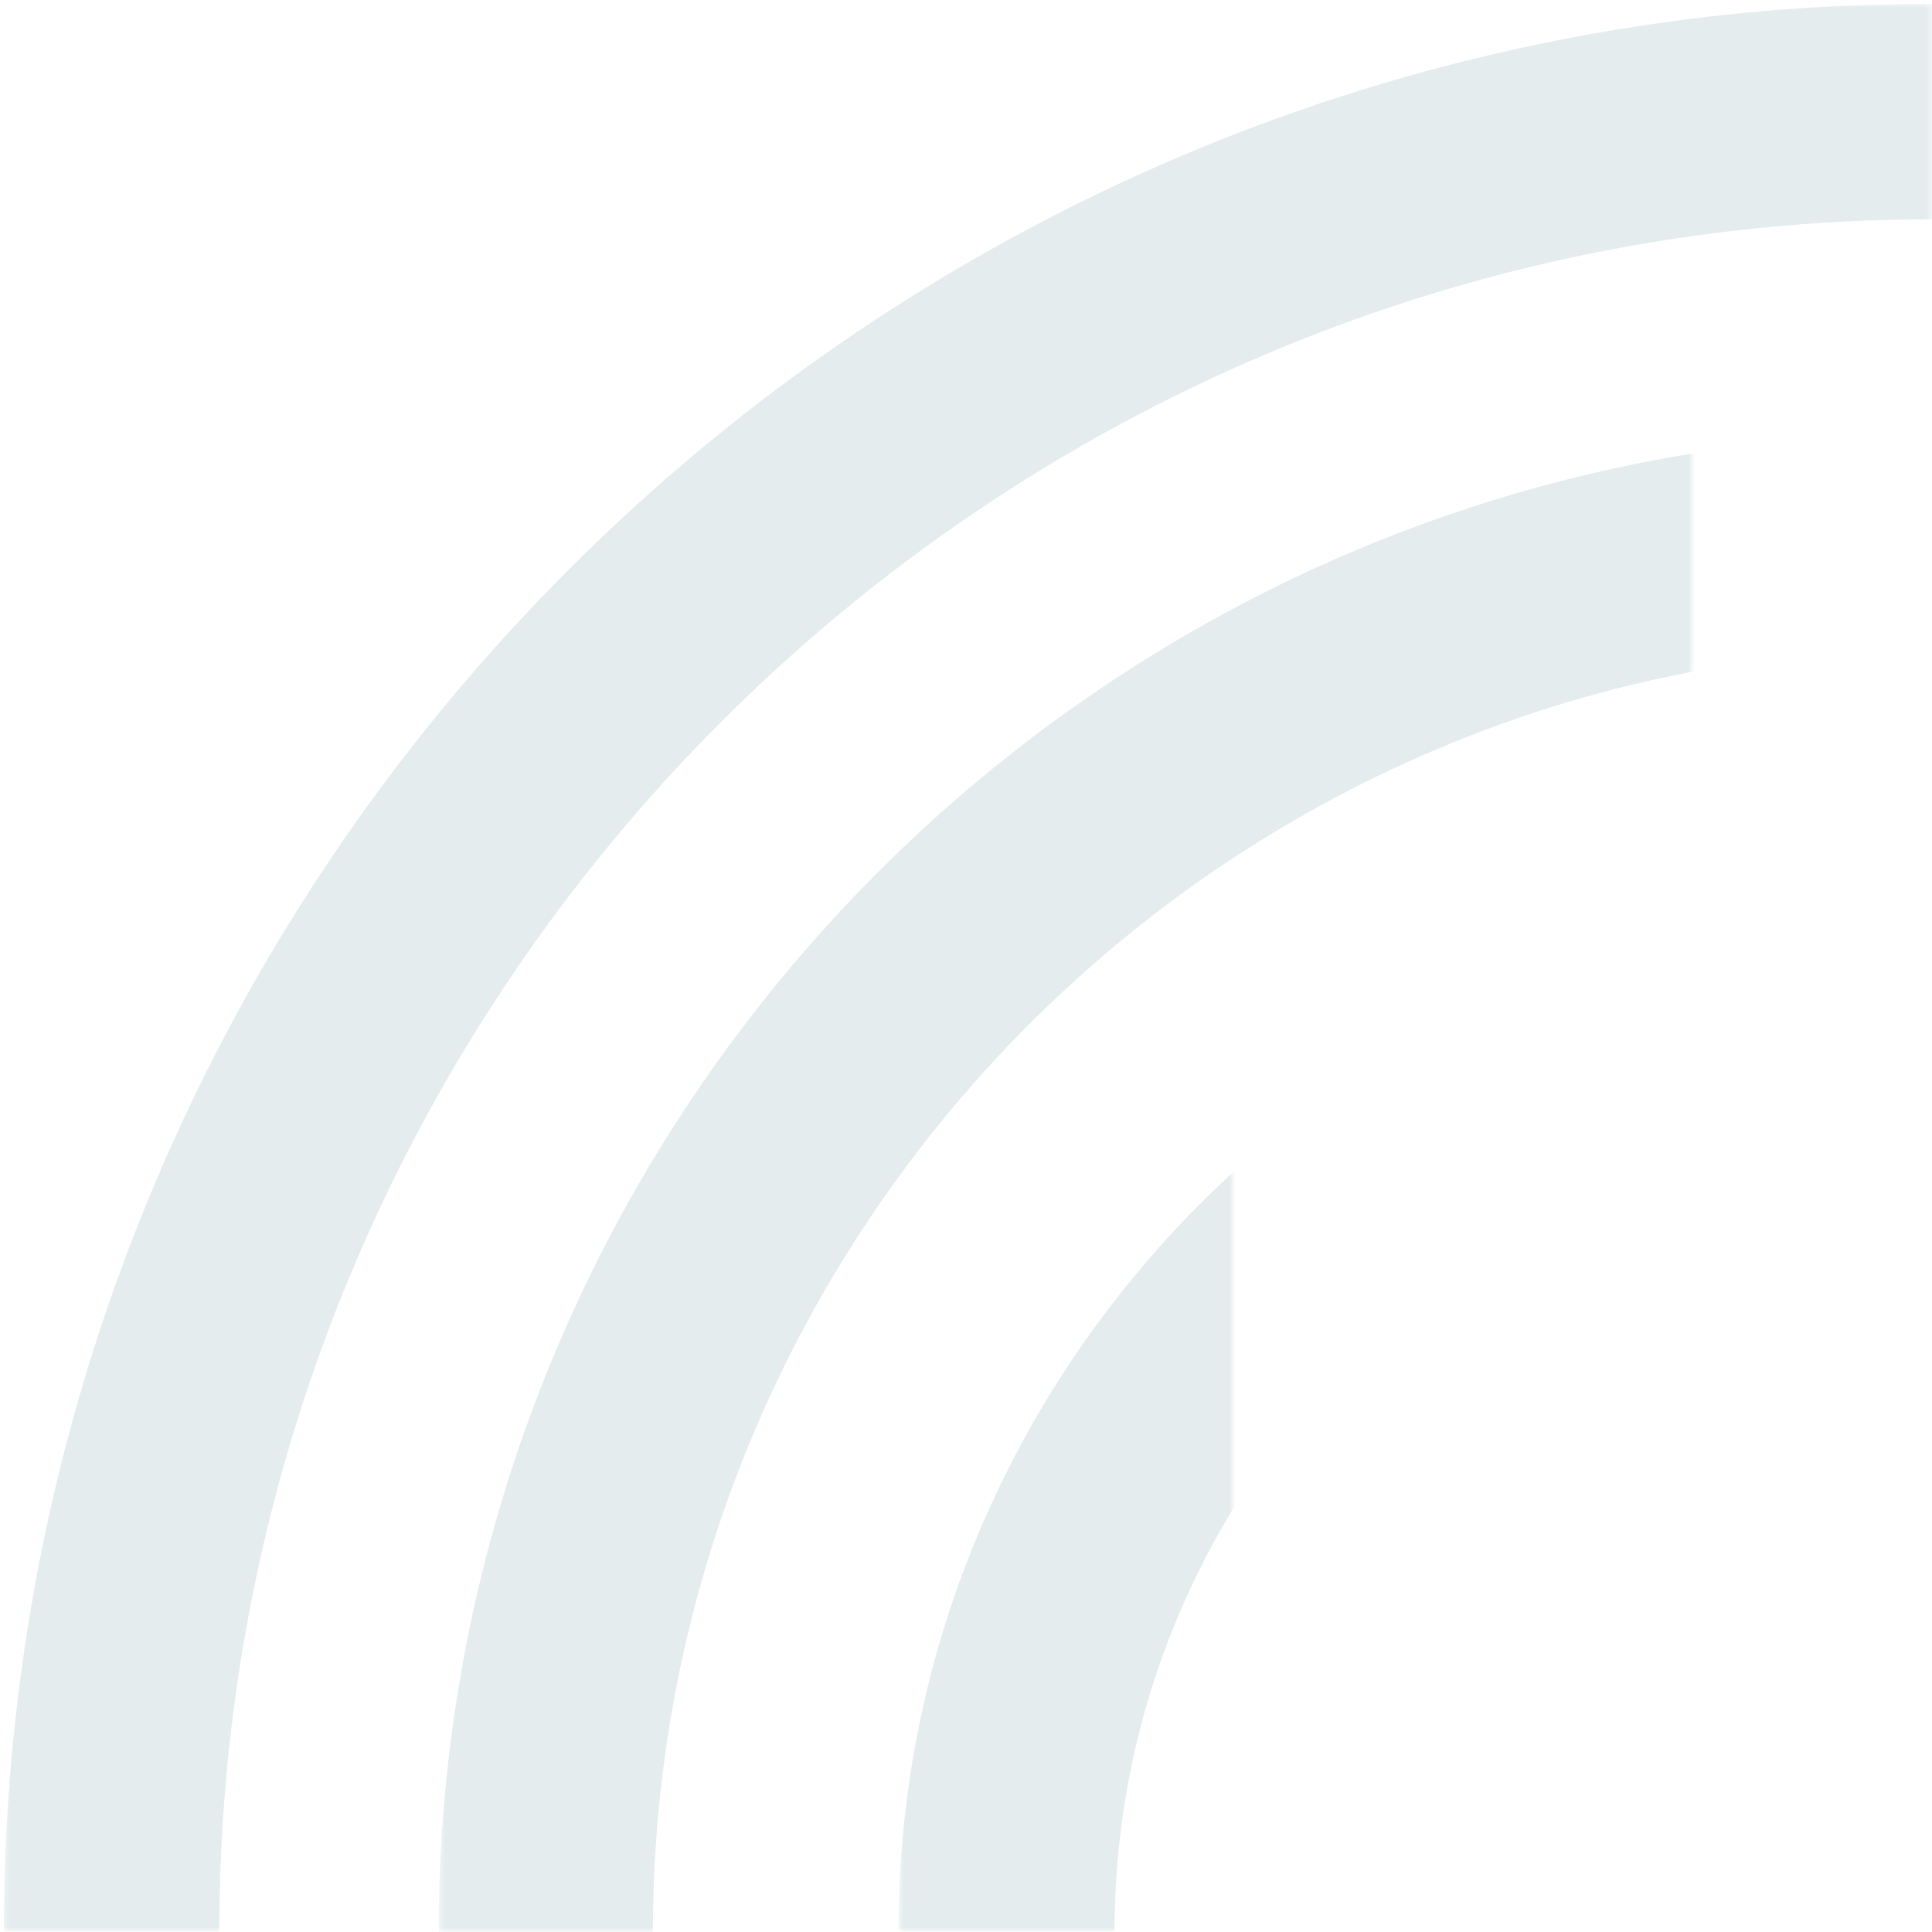 <?xml version="1.0" encoding="utf-8"?>
<!-- Generator: Adobe Illustrator 23.0.3, SVG Export Plug-In . SVG Version: 6.00 Build 0)  -->
<svg version="1.1" id="Layer_1" xmlns="http://www.w3.org/2000/svg" xmlns:xlink="http://www.w3.org/1999/xlink" x="0px" y="0px"
	 viewBox="0 0 303 303" style="enable-background:new 0 0 303 303;" xml:space="preserve">
<style type="text/css">
	.st0{filter:url(#Adobe_OpacityMaskFilter);}
	.st1{fill-rule:evenodd;clip-rule:evenodd;fill:#FFFFFF;}
	.st2{mask:url(#mask-2_1_);fill-rule:evenodd;clip-rule:evenodd;fill:#E4ECED;}
	.st3{filter:url(#Adobe_OpacityMaskFilter_1_);}
	.st4{mask:url(#mask-4_1_);fill-rule:evenodd;clip-rule:evenodd;fill:#E4ECED;}
	.st5{filter:url(#Adobe_OpacityMaskFilter_2_);}
	.st6{mask:url(#mask-6_1_);fill-rule:evenodd;clip-rule:evenodd;fill:#E4ECED;}
</style>
<title>Air Icon</title>
<desc>Created with Sketch.</desc>
<g id="Layouts">
	<g transform="translate(-99, -1457)">
		
			<g id="Air-Icon" transform="translate(250.5, 1608.5) scale(-1, 1) translate(-250.5, -1608.5) translate(99, 1457)">
			<g id="Group-3">
				<g id="Clip-2">
				</g>
				<defs>
					<filter id="Adobe_OpacityMaskFilter" filterUnits="userSpaceOnUse">
						<feColorMatrix  type="matrix" values="1 0 0 0 0  0 1 0 0 0  0 0 1 0 0  0 0 0 1 0"/>
					</filter>
				</defs>
				<mask maskUnits="userSpaceOnUse" id="mask-2_1_">
					<g class="st0">
						<polygon id="path-1_1_" class="st1" points="302.4,302.9 0,302.9 0,0.6 302.4,0.6 						"/>
					</g>
				</mask>
				<path id="Fill-1" class="st2" d="M0,0.6c166.7,0,302.4,135.6,302.4,302.3h-33.8C268.6,154.9,148.1,34.4,0,34.4L0,0.6"/>
			</g>
			<g id="Group-6" transform="translate(68, 68)">
				<g id="Clip-5">
				</g>
				<defs>
					<filter id="Adobe_OpacityMaskFilter_1_" filterUnits="userSpaceOnUse">
						<feColorMatrix  type="matrix" values="1 0 0 0 0  0 1 0 0 0  0 0 1 0 0  0 0 0 1 0"/>
					</filter>
				</defs>
				<mask maskUnits="userSpaceOnUse" id="mask-4_1_">
					<g class="st3">
						<polygon id="path-3_1_" class="st1" points="166.2,235 -68,235 -68,0.1 166.2,0.1 						"/>
					</g>
				</mask>
				<path id="Fill-4" class="st4" d="M-68,0.1C61.1,0.1,166.2,105.5,166.2,235h-33.6c0-110.9-90-201.2-200.6-201.2V0.1"/>
			</g>
			<g id="Group-9" transform="translate(140, 141)">
				<g id="Clip-8">
				</g>
				<defs>
					<filter id="Adobe_OpacityMaskFilter_2_" filterUnits="userSpaceOnUse">
						<feColorMatrix  type="matrix" values="1 0 0 0 0  0 1 0 0 0  0 0 1 0 0  0 0 0 1 0"/>
					</filter>
				</defs>
				<mask maskUnits="userSpaceOnUse" id="mask-6_1_">
					<g class="st5">
						<polygon id="path-5_1_" class="st1" points="22.1,161.9 -140,161.9 -140,0.2 22.1,0.2 						"/>
					</g>
				</mask>
				<path id="Fill-7" class="st6" d="M-140,0.2c89.4,0,162.1,72.5,162.1,161.7h-33.9C-11.8,91.4-69.3,34-140,34V0.2"/>
			</g>
		</g>
	</g>
</g>
</svg>
